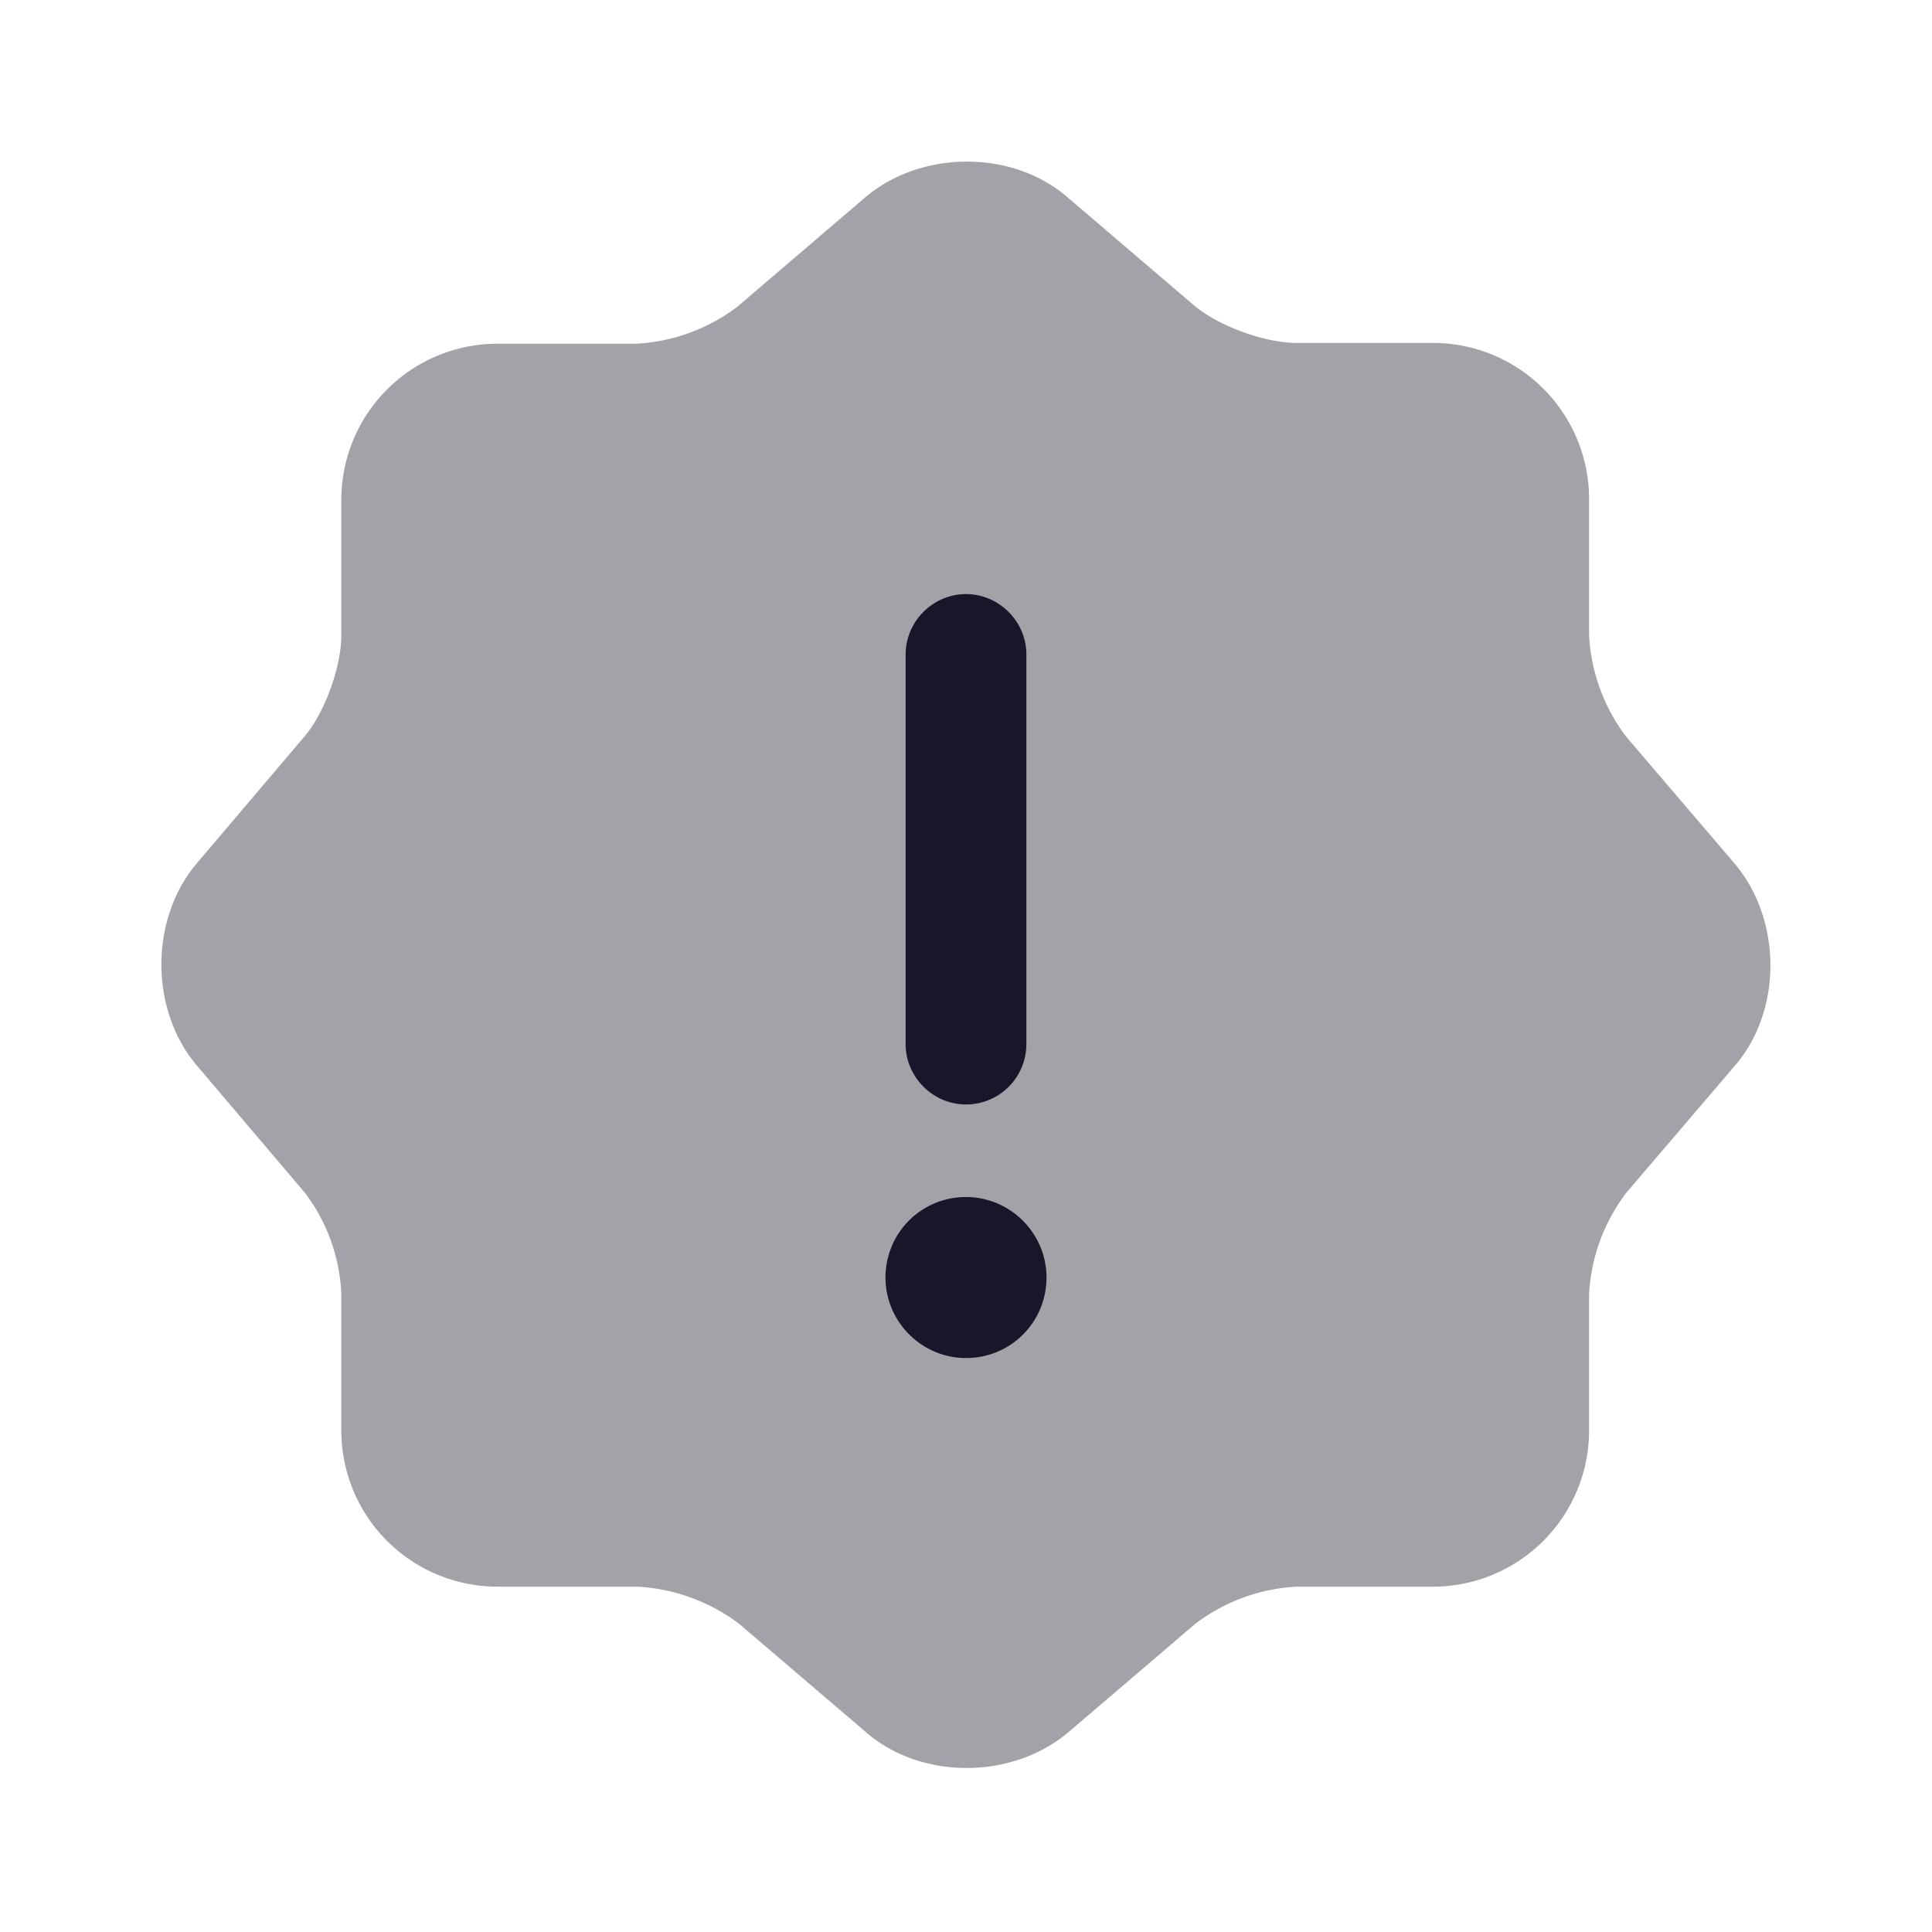 <svg xmlns="http://www.w3.org/2000/svg" width="24" height="24" fill="#181729" xmlns:v="https://vecta.io/nano"><path opacity=".4" d="M10.75 2.45c.7-.59 1.83-.59 2.51 0l1.58 1.35c.3.25.87.46 1.27.46h1.7a1.94 1.94 0 0 1 1.93 1.93v1.7a2.28 2.28 0 0 0 .46 1.26l1.35 1.58c.59.7.59 1.83 0 2.51l-1.35 1.58a2.28 2.28 0 0 0-.46 1.26v1.7a1.94 1.94 0 0 1-1.93 1.93h-1.7a2.28 2.28 0 0 0-1.26.46l-1.58 1.35c-.7.59-1.83.59-2.51 0l-1.58-1.35a2.31 2.31 0 0 0-1.26-.46H6.17a1.94 1.94 0 0 1-1.93-1.93v-1.71a2.24 2.24 0 0 0-.45-1.25l-1.35-1.59c-.58-.69-.58-1.81 0-2.5l1.35-1.59c.25-.3.45-.86.45-1.25V6.2a1.94 1.94 0 0 1 1.93-1.93H7.9a2.28 2.28 0 0 0 1.26-.46l1.59-1.36z"/><path d="M12 16.87c-.55 0-1-.45-1-1s.44-1 1-1c.55 0 1 .45 1 1s-.44 1-1 1zm0-3.15c-.41 0-.75-.34-.75-.75V8.13c0-.41.34-.75.75-.75s.75.34.75.75v4.83a.75.75 0 0 1-.75.76z"/></svg>